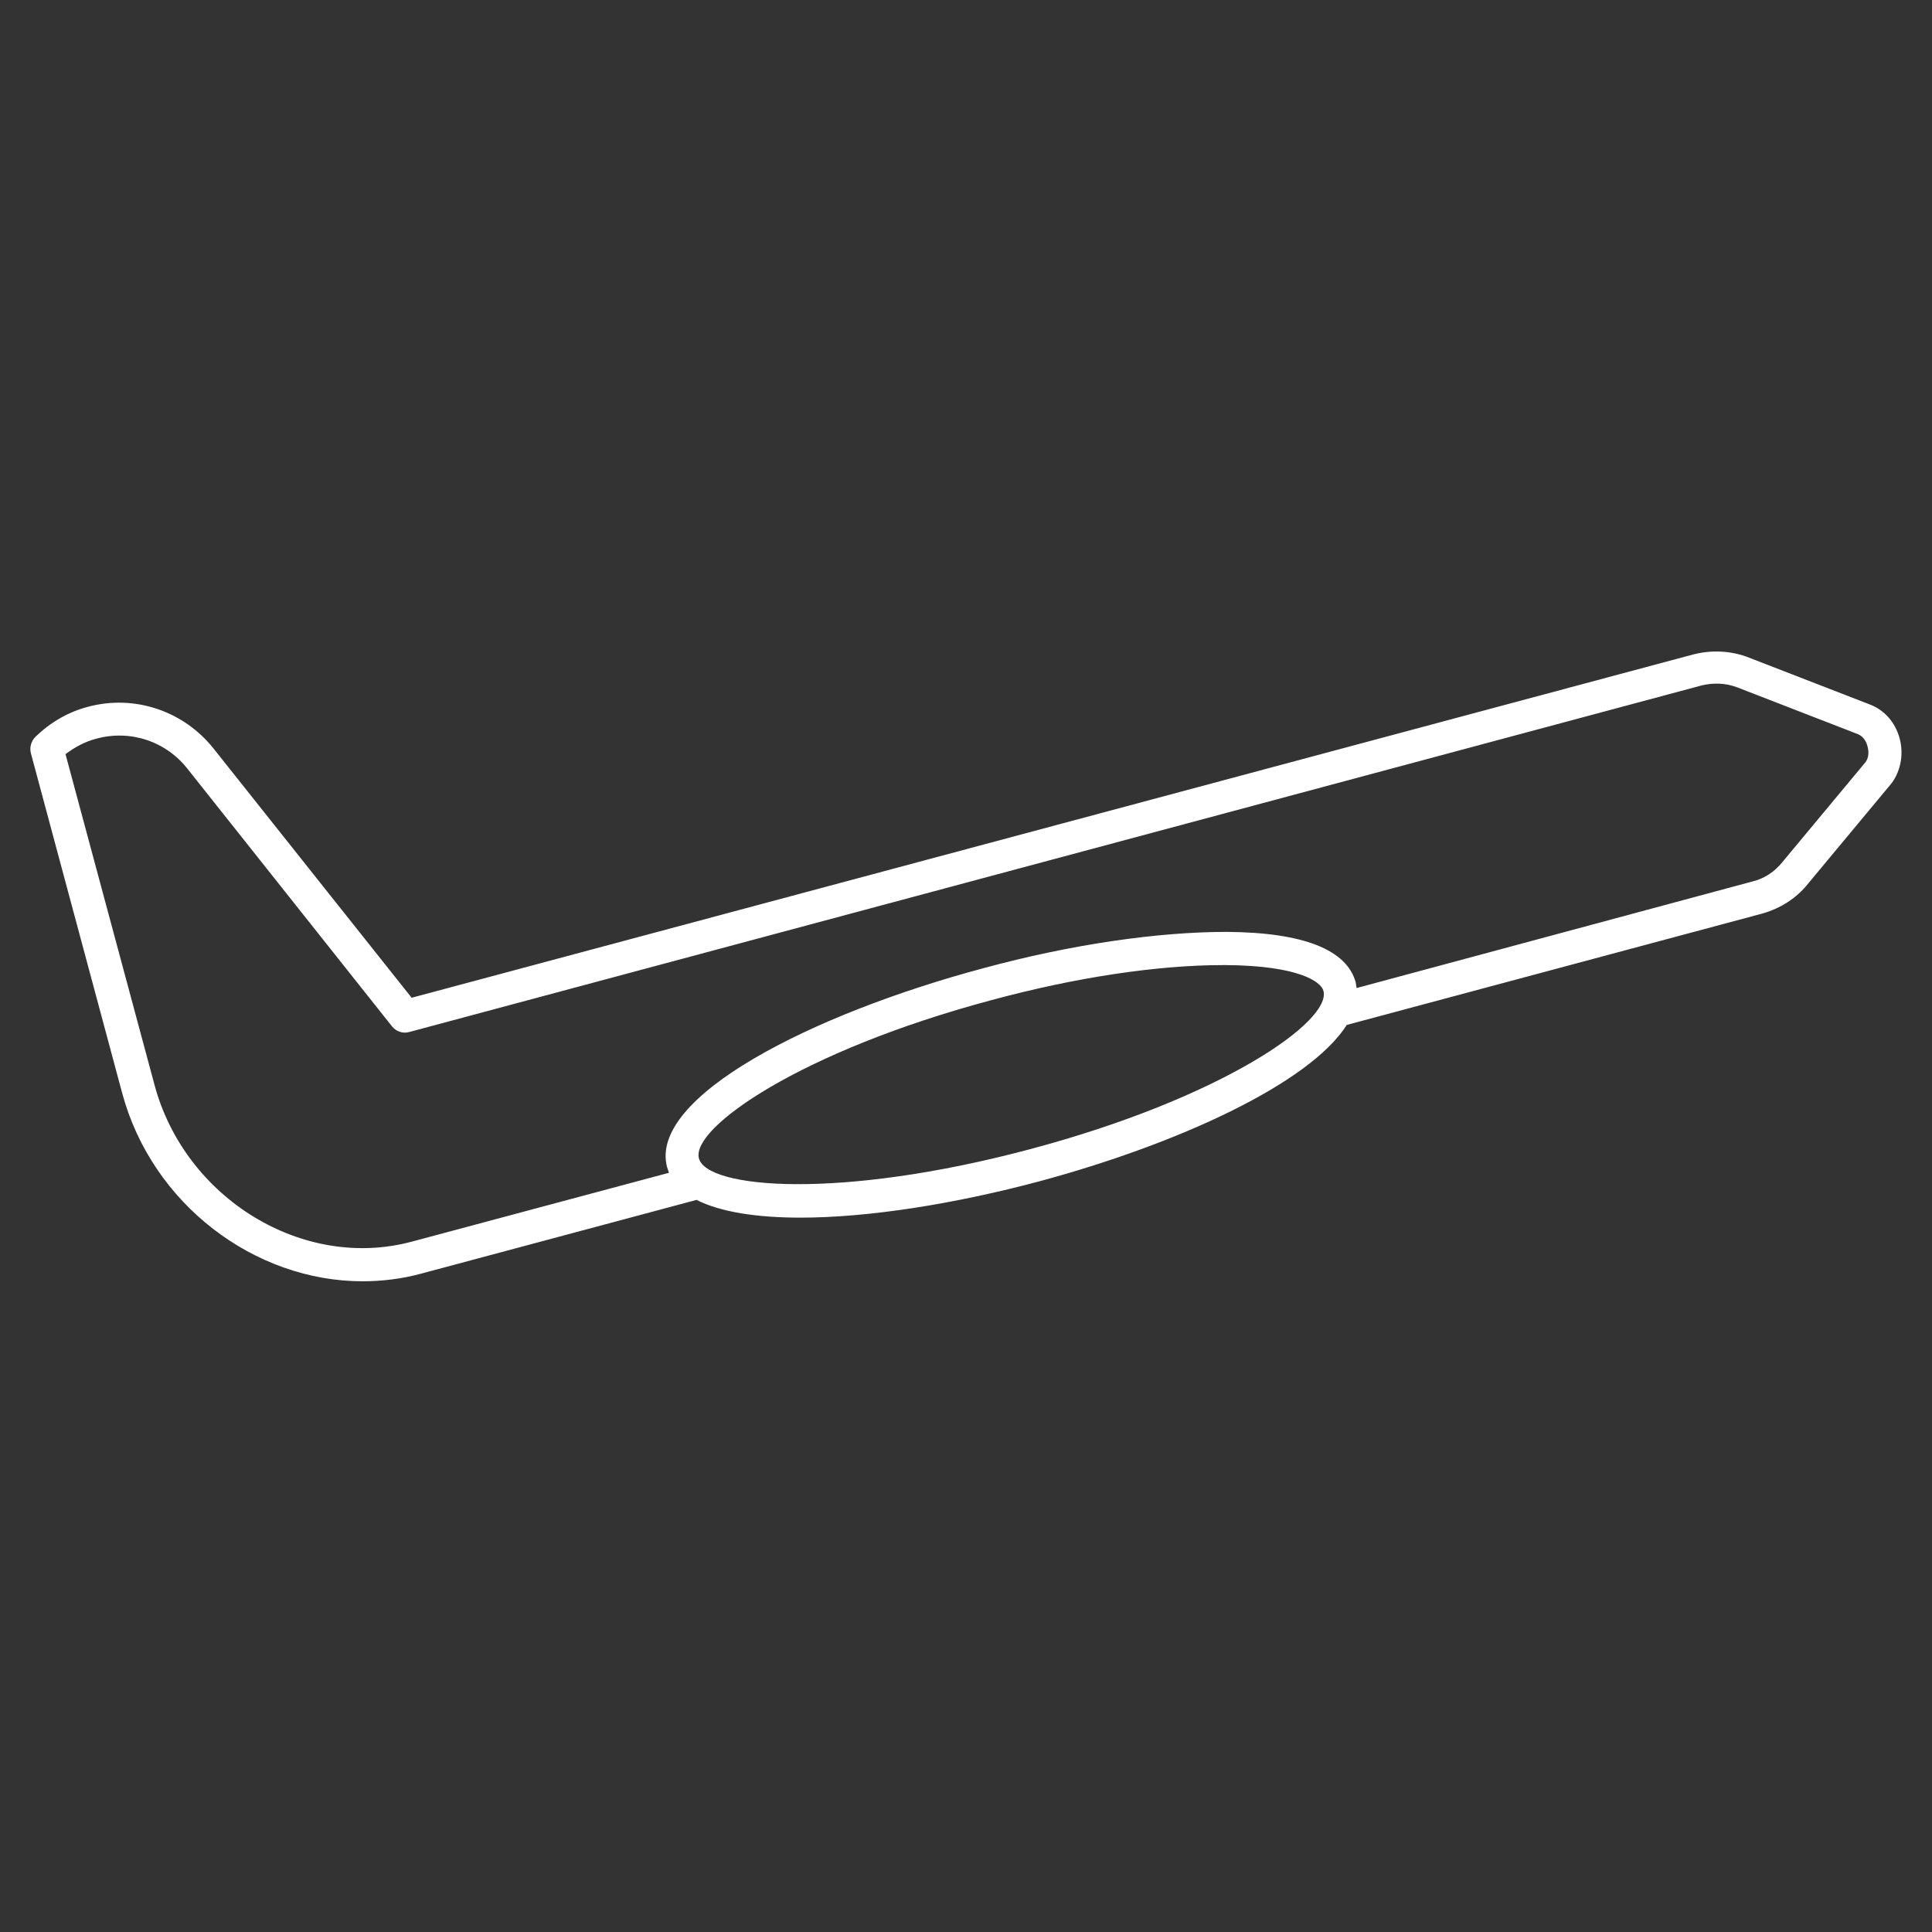 <!-- Generated by IcoMoon.io -->
<svg version="1.1" xmlns="http://www.w3.org/2000/svg" width="32" height="32" viewBox="0 0 32 32">
<rect x="0" y="0" width="32" height="32" fill="#333333" stroke="none"/>
<title>airplane-04</title>
<path fill="#fff" d="M31.465 12.234c-0.070-0.263-0.248-0.473-0.496-0.566l-1.999-0.775c-0.294-0.116-0.612-0.132-0.922-0.054l-21.23 5.687-3.27-4.114c-0.496-0.635-1.317-0.914-2.092-0.705-0.325 0.085-0.62 0.256-0.868 0.496-0.070 0.070-0.101 0.17-0.077 0.271l1.511 5.625c0.496 1.852 2.2 3.123 3.983 3.123 0.318 0 0.643-0.039 0.961-0.124l4.571-1.224c0.395 0.201 1 0.294 1.72 0.294 1.139 0 2.58-0.232 3.967-0.604 2.27-0.612 4.463-1.612 5.083-2.588l6.88-1.844c0.302-0.085 0.573-0.256 0.767-0.504l1.379-1.658c0.147-0.201 0.201-0.473 0.132-0.736zM17.077 19.030c-3.161 0.845-5.37 0.659-5.501 0.155s1.681-1.774 4.843-2.619c1.402-0.38 2.758-0.581 3.835-0.581 0.015 0 0.039 0 0.054 0 1.185 0.008 1.573 0.271 1.612 0.426 0.139 0.504-1.681 1.774-4.843 2.619zM30.9 12.622l-1.379 1.658c-0.124 0.155-0.294 0.271-0.488 0.318l-6.563 1.767c-0.008-0.031-0.008-0.062-0.015-0.093-0.147-0.542-0.868-0.829-2.139-0.837-1.123 0-2.557 0.201-4.037 0.604-2.836 0.759-5.54 2.131-5.23 3.293 0.008 0.031 0.023 0.062 0.031 0.093l-4.254 1.139c-1.805 0.488-3.766-0.713-4.269-2.603v0l-1.472-5.47c0.155-0.116 0.325-0.209 0.511-0.256 0.566-0.155 1.162 0.046 1.519 0.511l3.378 4.254c0.070 0.085 0.178 0.124 0.287 0.093l21.408-5.741c0.194-0.046 0.395-0.039 0.581 0.031l1.999 0.775c0.077 0.031 0.139 0.101 0.163 0.201 0.031 0.108 0.015 0.201-0.031 0.263z"></path>
</svg>
